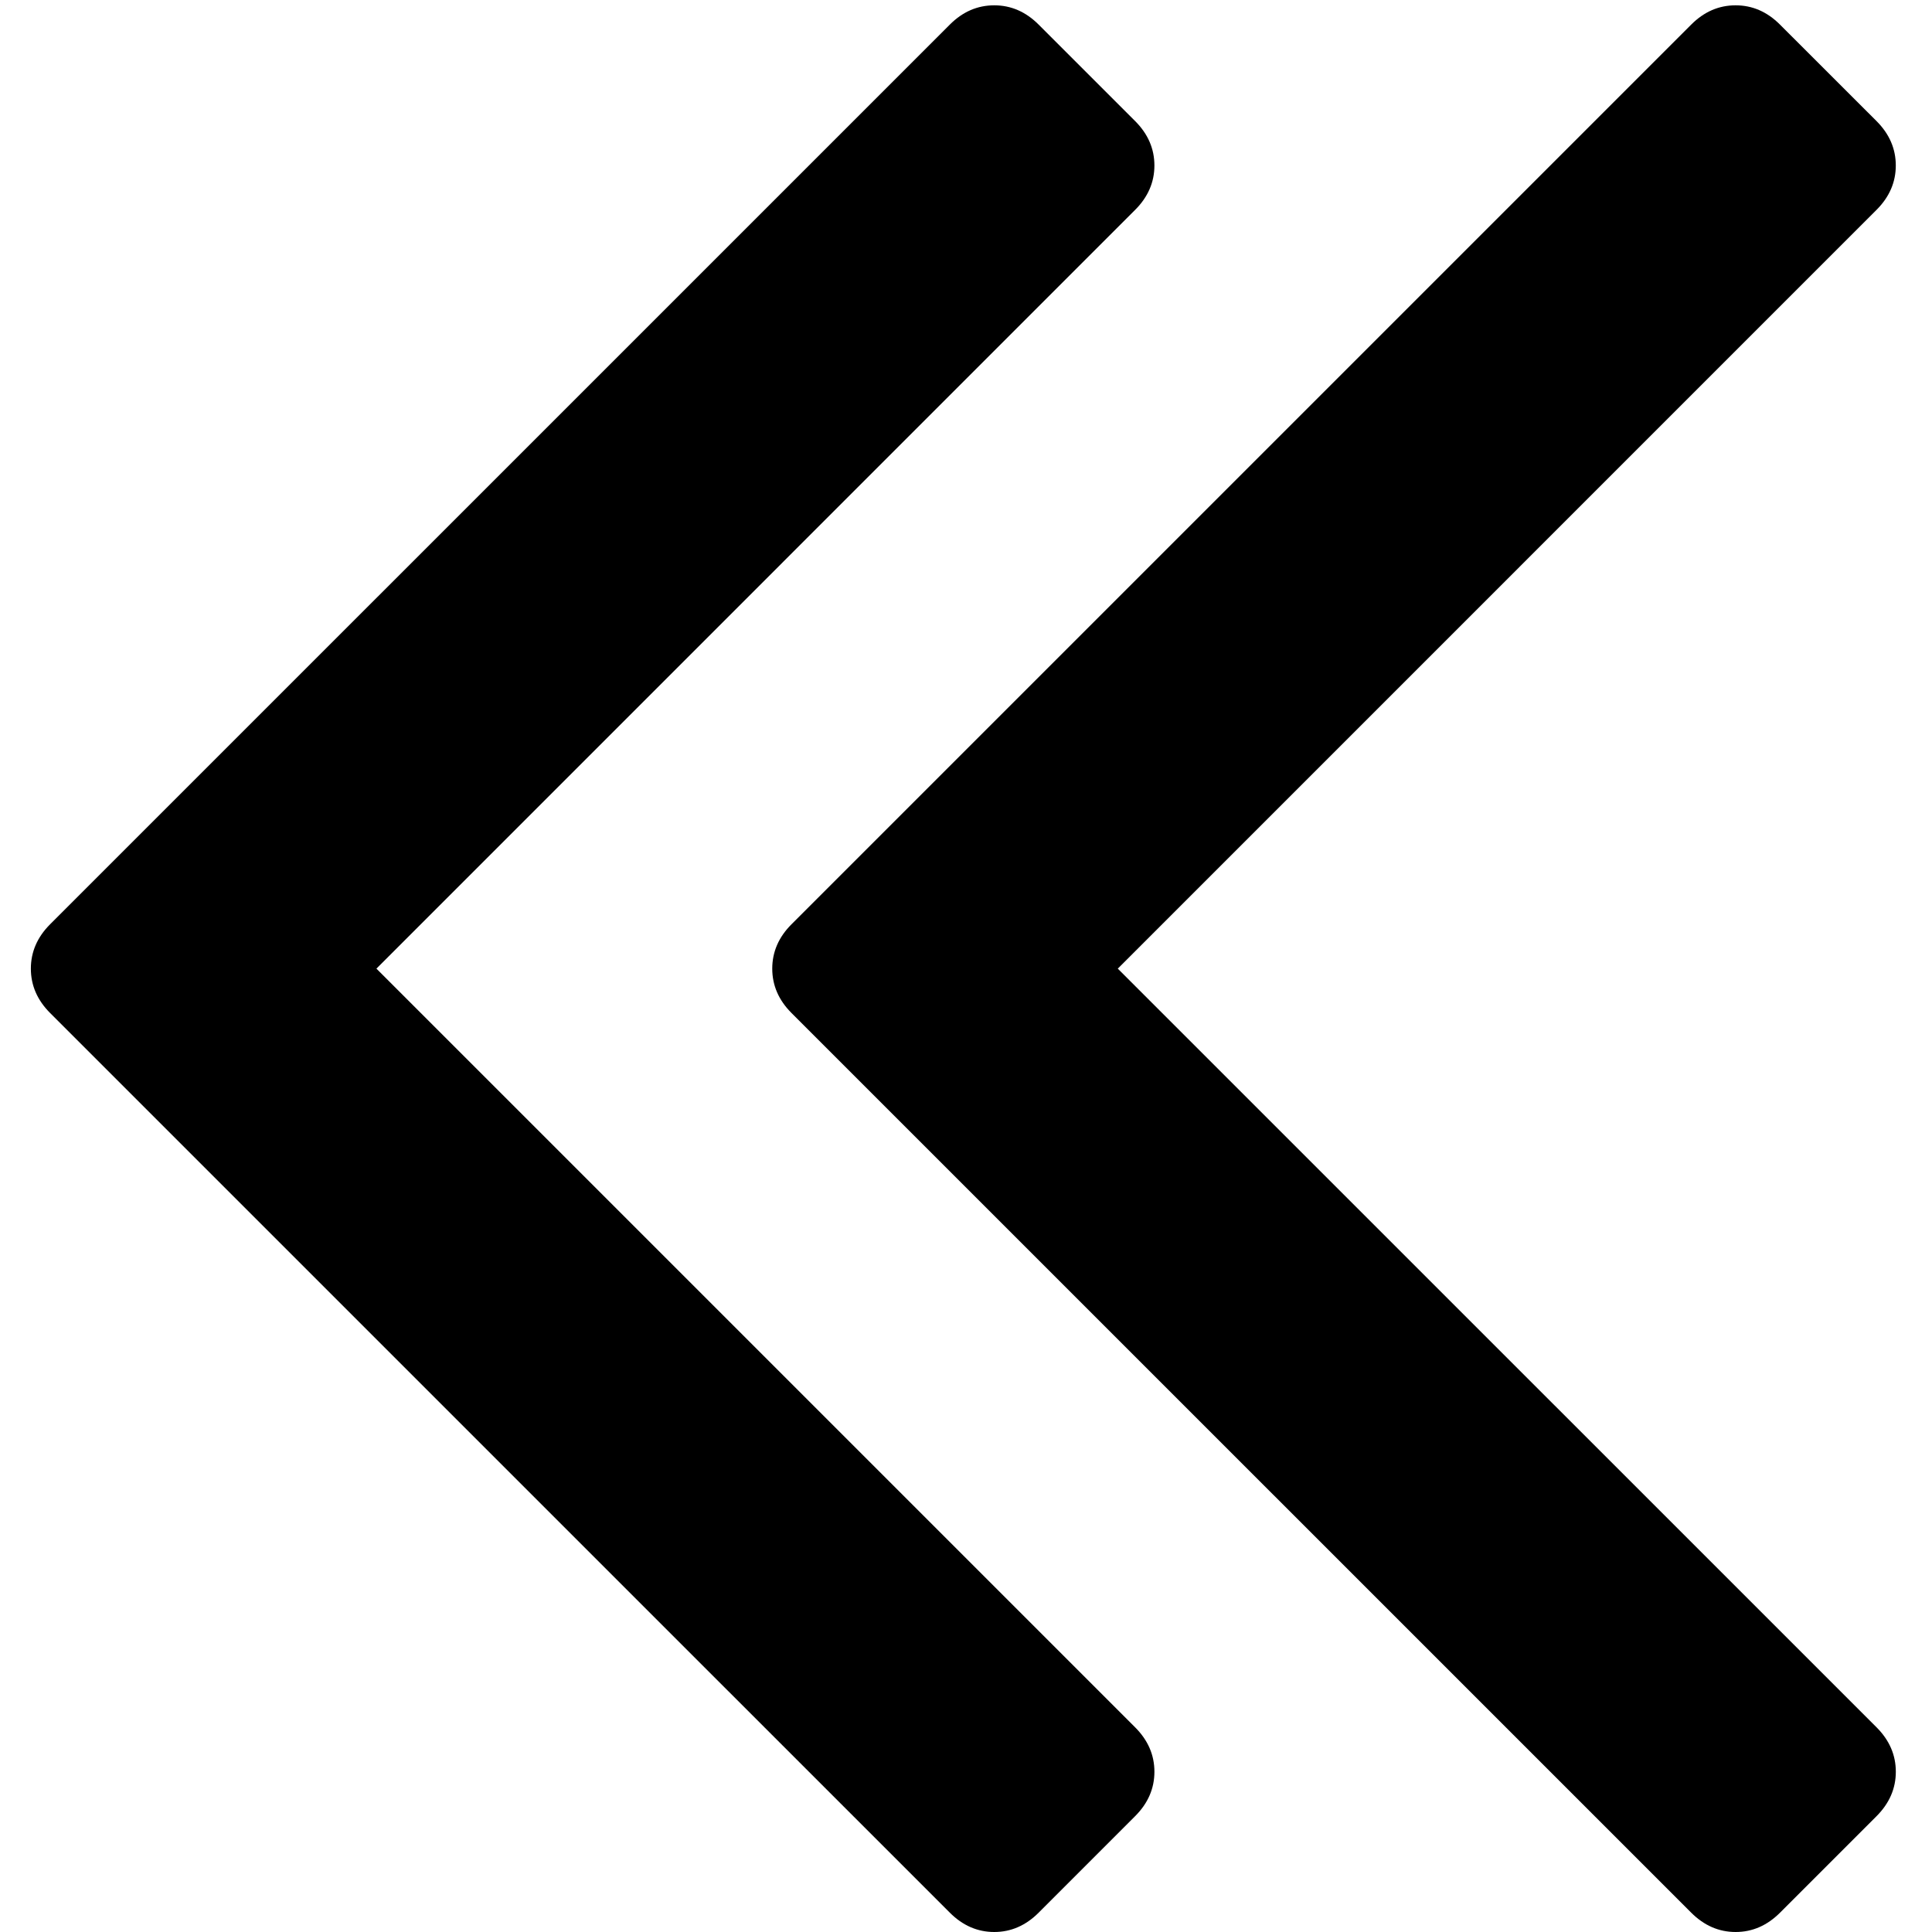 <svg xmlns="http://www.w3.org/2000/svg" xmlns:svg="http://www.w3.org/2000/svg" id="svg5234" width="16" height="16" version="1.1" viewBox="0 0 16 16"><g id="layer1" transform="translate(0,-1036.362)"><g id="g4447" transform="matrix(0.056,0,0,-0.056,-3.8656e-7,1052.362)" style="overflow:visible;fill:#000;fill-opacity:1"><g id="g4403" style="fill:#000;fill-opacity:1"><g id="g4405" style="fill:#000;fill-opacity:1"><path id="path4407" d="M 165.304,142.468 277.517,30.267 c 1.902,-1.903 2.847,-4.093 2.847,-6.567 0,-2.475 -0.951,-4.665 -2.847,-6.567 L 263.239,2.857 C 261.337,0.955 259.146,0 256.676,0 c -2.478,0 -4.665,0.955 -6.571,2.857 L 117.057,135.9 c -1.903,1.903 -2.853,4.093 -2.853,6.567 0,2.475 0.95,4.664 2.853,6.567 l 133.048,133.043 c 1.903,1.906 4.086,2.851 6.564,2.851 2.478,0 4.66,-0.947 6.563,-2.851 l 14.277,-14.267 c 1.902,-1.903 2.851,-4.094 2.851,-6.57 0,-2.472 -0.948,-4.661 -2.851,-6.564 L 165.304,142.468 Z" style="fill:#000;fill-opacity:1"/><path id="path4409" d="M 55.668,142.468 167.87,30.267 c 1.903,-1.903 2.851,-4.093 2.851,-6.567 0,-2.475 -0.947,-4.665 -2.851,-6.567 L 153.6,2.857 C 151.697,0.955 149.507,0 147.036,0 c -2.478,0 -4.668,0.955 -6.57,2.857 L 7.417,135.9 c -1.903,1.903 -2.853,4.093 -2.853,6.567 0,2.475 0.95,4.664 2.853,6.567 l 133.048,133.043 c 1.902,1.906 4.09,2.851 6.57,2.851 2.471,0 4.661,-0.947 6.563,-2.851 l 14.271,-14.267 c 1.903,-1.903 2.851,-4.094 2.851,-6.57 0,-2.472 -0.947,-4.661 -2.851,-6.564 L 55.668,142.468 Z" style="fill:#000;fill-opacity:1"/></g></g></g></g></svg>